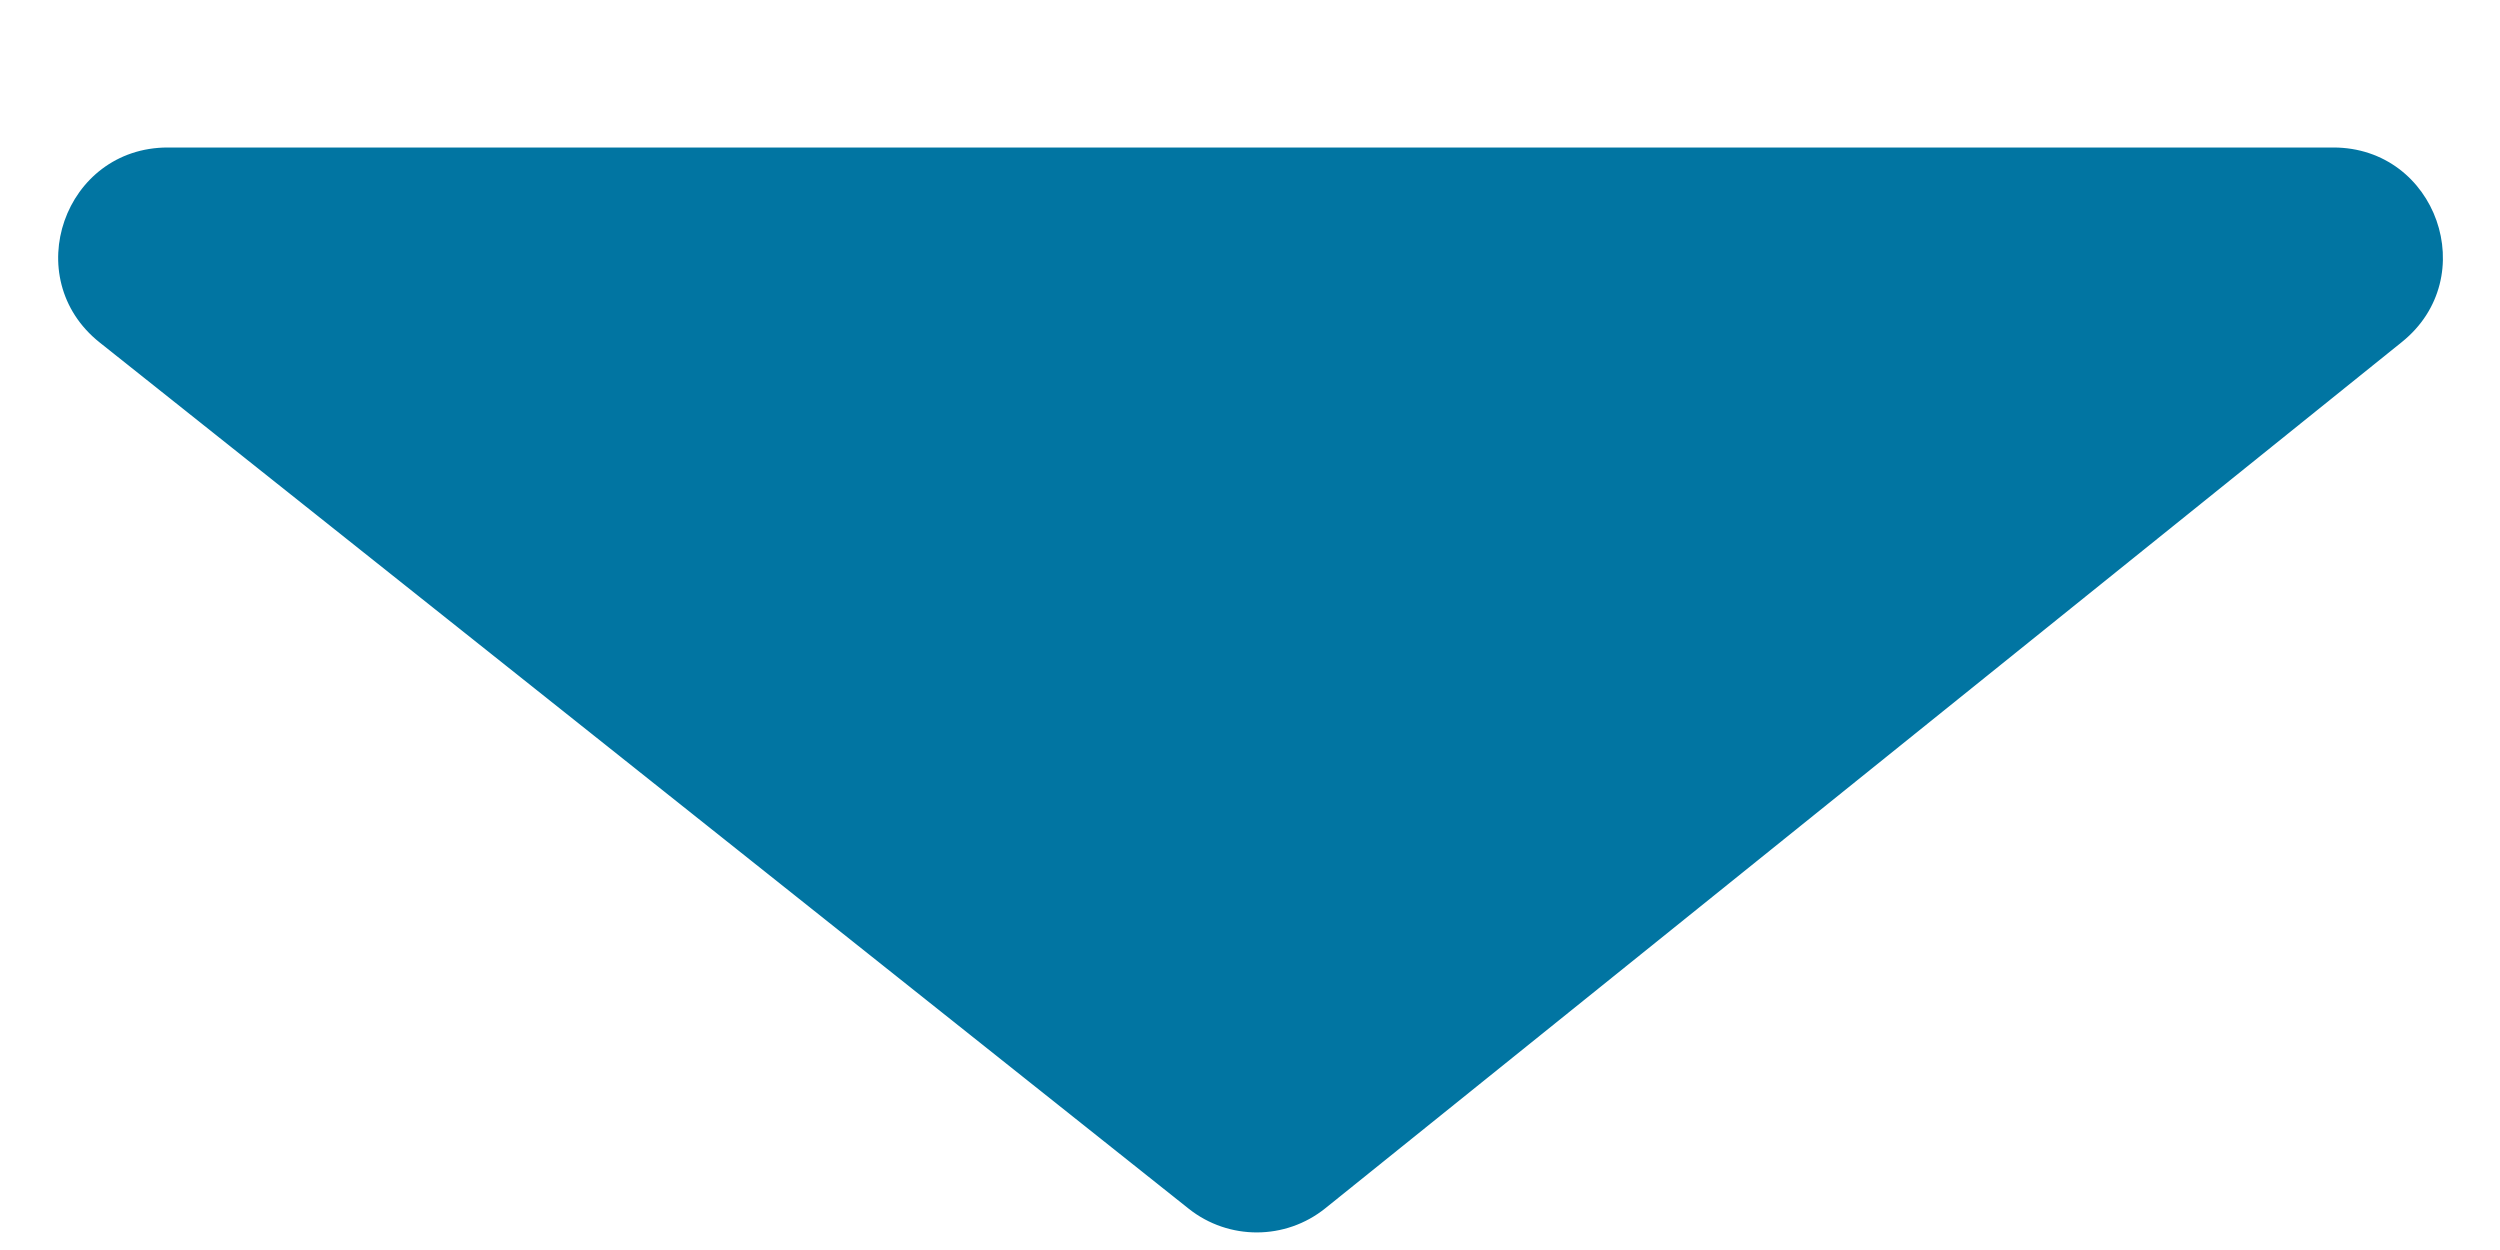 <svg width="16" height="8" viewBox="0 0 16 8" fill="none" xmlns="http://www.w3.org/2000/svg">
<path d="M7.919 7.344L0.949 1.8C0.801 1.683 0.884 1.444 1.074 1.444H14.933C15.122 1.444 15.206 1.681 15.059 1.8L8.169 7.344C8.096 7.402 7.992 7.403 7.919 7.344Z" fill="#0175a2"/>
<path d="M0.949 1.8L1.26 1.409L0.949 1.8ZM7.919 7.344L7.608 7.736L7.608 7.736L7.919 7.344ZM8.169 7.344L7.856 6.954L7.856 6.954L8.169 7.344ZM15.059 1.8L14.745 1.41L14.745 1.41L15.059 1.8ZM0.638 2.192L7.608 7.736L8.23 6.953L1.26 1.409L0.638 2.192ZM8.482 7.733L15.372 2.189L14.745 1.41L7.856 6.954L8.482 7.733ZM14.933 0.944H1.074V1.944H14.933V0.944ZM15.372 2.189C15.887 1.775 15.594 0.944 14.933 0.944V1.944C14.65 1.944 14.525 1.588 14.745 1.41L15.372 2.189ZM7.608 7.736C7.864 7.939 8.227 7.938 8.482 7.733L7.856 6.954C7.965 6.866 8.121 6.866 8.23 6.953L7.608 7.736ZM1.26 1.409C1.483 1.586 1.358 1.944 1.074 1.944V0.944C0.411 0.944 0.119 1.779 0.638 2.192L1.26 1.409Z" fill="#0175a2"/>
</svg>
